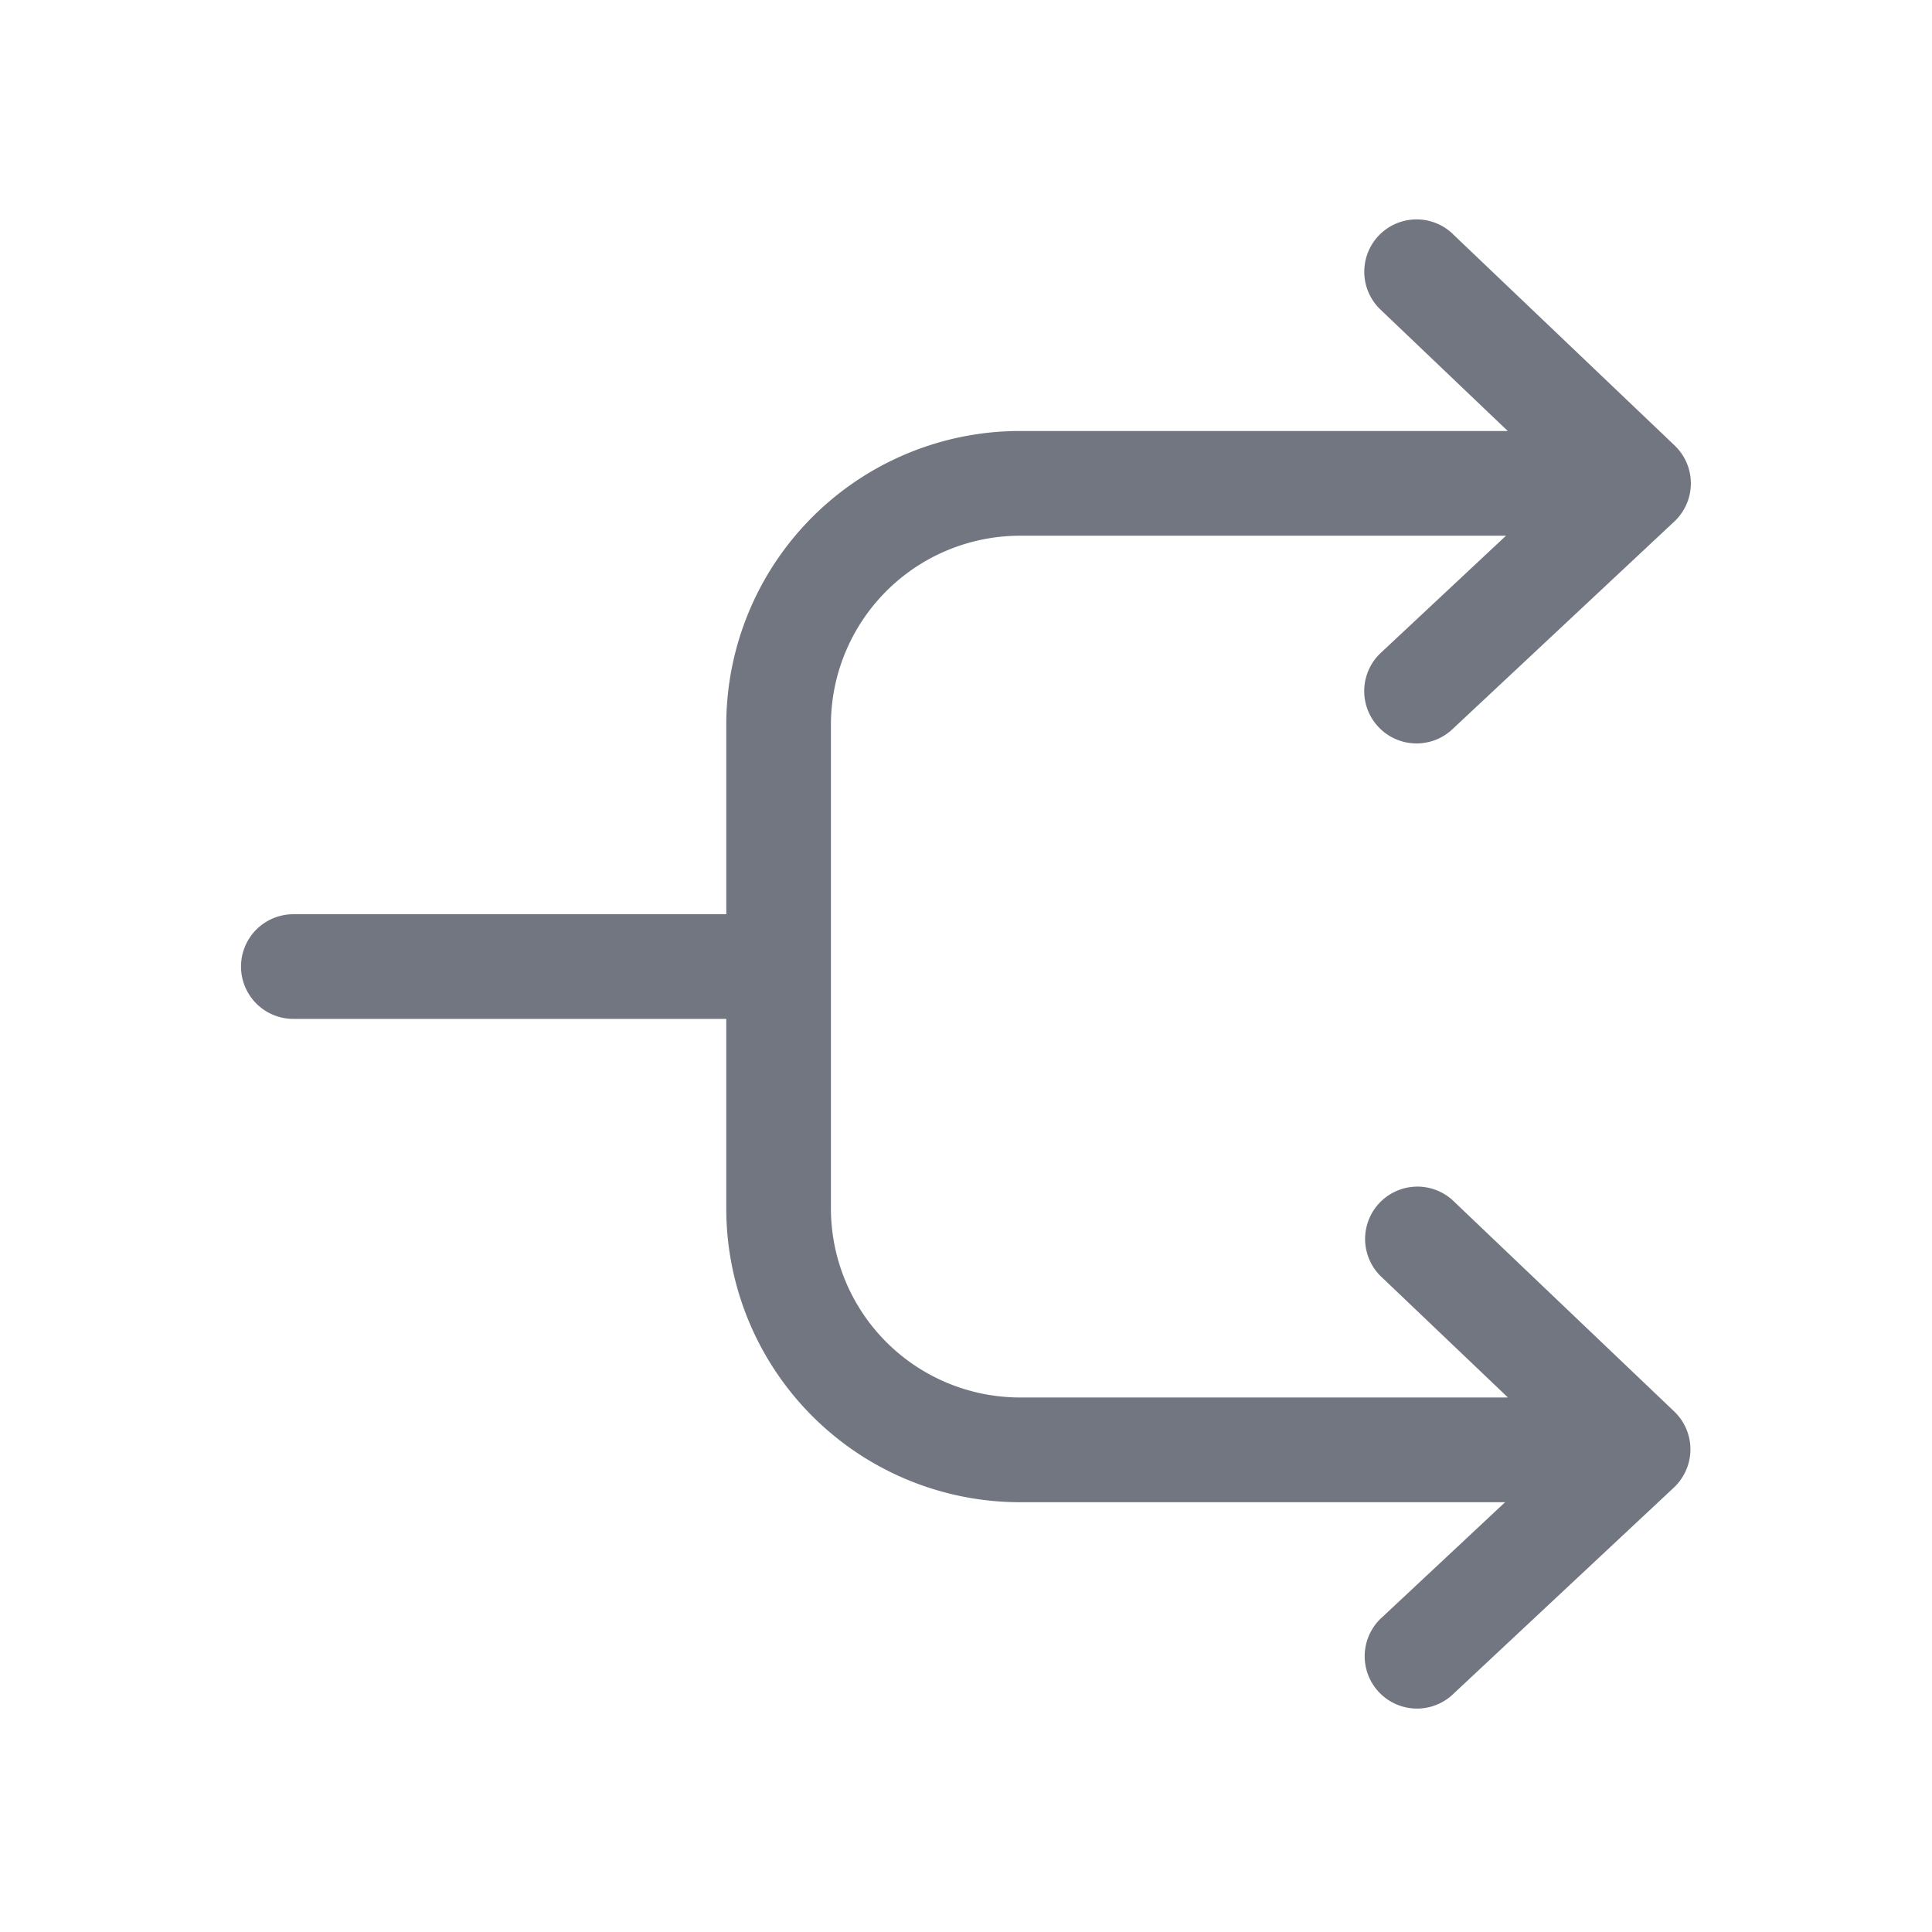 <svg xmlns="http://www.w3.org/2000/svg" fill="none" viewBox="0 0 24 24" focusable="false"><path fill="#717681" d="M18.046 2.905a.65.65 0 0 0-.897.941l1.581 1.508h-6.058a3.65 3.65 0 0 0-3.65 3.65v2.353H3.644a.65.65 0 1 0 0 1.3h5.378v2.354a3.65 3.65 0 0 0 3.65 3.65h6.025l-1.549 1.449a.65.65 0 0 0 .888.949l2.75-2.573a.648.648 0 0 0 .034-.033l.003-.004a.476.476 0 0 0 .057-.07.65.65 0 0 0-.082-.845l-2.757-2.628a.65.65 0 0 0-.897.94l1.588 1.514h-6.06a2.35 2.35 0 0 1-2.35-2.35V9.005a2.35 2.35 0 0 1 2.35-2.35h6.036l-1.555 1.455a.65.65 0 1 0 .888.95l2.75-2.574a.65.65 0 0 0 .012-.952l-2.757-2.628Z"/></svg>